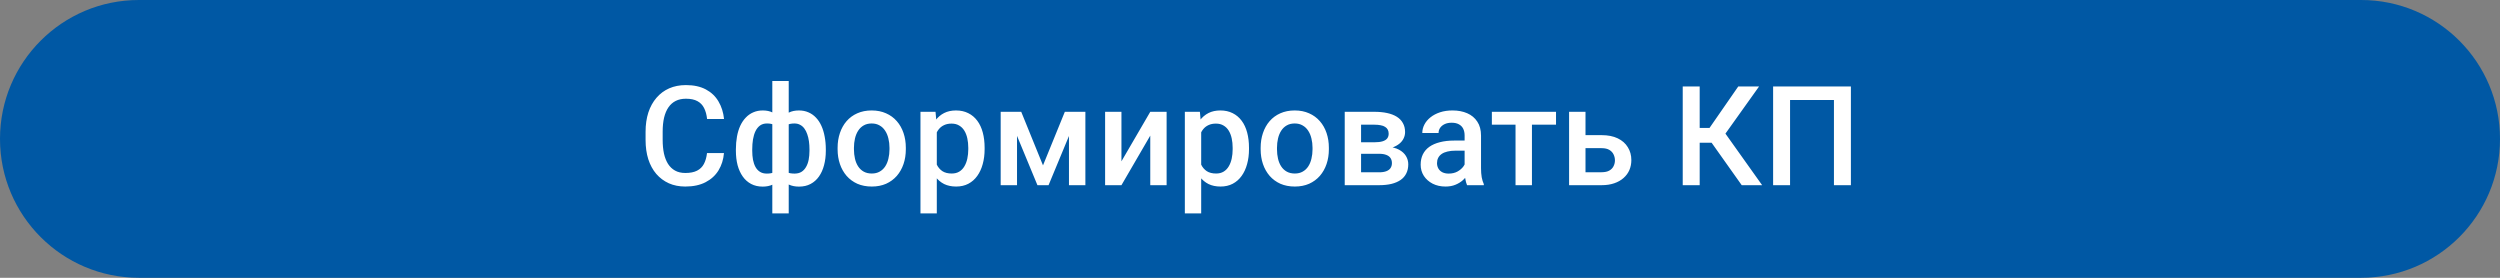 <svg width="432" height="48" viewBox="0 0 432 48" fill="none" xmlns="http://www.w3.org/2000/svg">
<rect x="0" y="0" width="432" height="48" fill="#808080" stroke="none"/>
<path d="M0 24C0 10.745 10.745 0 24 0H408C421.255 0 432 10.745 432 24C432 37.255 421.255 48 408 48H24C10.745 48 0 37.255 0 24Z" fill="#0058A4"/>
<path d="M122.173 26.445H125.102C125.009 27.562 124.696 28.559 124.165 29.434C123.634 30.301 122.887 30.984 121.927 31.484C120.966 31.984 119.798 32.234 118.423 32.234C117.368 32.234 116.419 32.047 115.575 31.672C114.731 31.289 114.009 30.75 113.407 30.055C112.805 29.352 112.345 28.504 112.024 27.512C111.712 26.52 111.555 25.41 111.555 24.184V22.766C111.555 21.539 111.716 20.43 112.036 19.438C112.364 18.445 112.833 17.598 113.442 16.895C114.052 16.184 114.782 15.641 115.634 15.266C116.493 14.891 117.458 14.703 118.528 14.703C119.887 14.703 121.036 14.953 121.973 15.453C122.911 15.953 123.637 16.645 124.153 17.527C124.677 18.41 124.997 19.422 125.114 20.562H122.184C122.106 19.828 121.934 19.199 121.669 18.676C121.411 18.152 121.028 17.754 120.52 17.48C120.012 17.199 119.348 17.059 118.528 17.059C117.856 17.059 117.27 17.184 116.77 17.434C116.27 17.684 115.852 18.051 115.516 18.535C115.18 19.02 114.927 19.617 114.755 20.328C114.591 21.031 114.509 21.836 114.509 22.742V24.184C114.509 25.043 114.583 25.824 114.731 26.527C114.887 27.223 115.122 27.82 115.434 28.32C115.755 28.82 116.161 29.207 116.653 29.48C117.145 29.754 117.735 29.891 118.423 29.891C119.259 29.891 119.934 29.758 120.45 29.492C120.973 29.227 121.368 28.84 121.634 28.332C121.907 27.816 122.087 27.188 122.173 26.445ZM142.702 25.812V26.059C142.702 26.957 142.6 27.785 142.397 28.543C142.202 29.293 141.909 29.945 141.518 30.5C141.127 31.055 140.643 31.484 140.065 31.789C139.495 32.094 138.83 32.246 138.073 32.246C137.409 32.246 136.83 32.133 136.338 31.906C135.846 31.68 135.432 31.363 135.096 30.957C134.76 30.543 134.491 30.059 134.287 29.504C134.084 28.941 133.936 28.324 133.842 27.652V23.984C133.936 23.266 134.08 22.609 134.276 22.016C134.479 21.414 134.748 20.895 135.084 20.457C135.428 20.02 135.842 19.684 136.327 19.449C136.811 19.207 137.385 19.086 138.049 19.086C138.659 19.086 139.209 19.195 139.702 19.414C140.194 19.625 140.627 19.93 141.002 20.328C141.377 20.719 141.69 21.191 141.94 21.746C142.19 22.293 142.377 22.91 142.502 23.598C142.635 24.285 142.702 25.023 142.702 25.812ZM139.877 26.059V25.812C139.877 25.32 139.846 24.852 139.784 24.406C139.721 23.961 139.623 23.555 139.491 23.188C139.366 22.812 139.202 22.488 138.998 22.215C138.795 21.934 138.549 21.719 138.26 21.57C137.979 21.414 137.651 21.336 137.276 21.336C136.768 21.336 136.346 21.422 136.01 21.594C135.682 21.758 135.432 21.992 135.26 22.297C135.096 22.594 134.991 22.938 134.944 23.328V28.32C134.998 28.648 135.112 28.938 135.284 29.188C135.463 29.438 135.717 29.637 136.045 29.785C136.373 29.926 136.791 29.996 137.299 29.996C137.768 29.996 138.162 29.898 138.483 29.703C138.811 29.5 139.077 29.219 139.28 28.859C139.491 28.5 139.643 28.082 139.737 27.605C139.83 27.129 139.877 26.613 139.877 26.059ZM127.162 26.059V25.812C127.162 25.023 127.225 24.285 127.35 23.598C127.475 22.91 127.662 22.293 127.912 21.746C128.17 21.191 128.487 20.719 128.862 20.328C129.237 19.93 129.67 19.625 130.162 19.414C130.655 19.195 131.205 19.086 131.815 19.086C132.471 19.086 133.037 19.207 133.514 19.449C133.991 19.684 134.393 20.02 134.721 20.457C135.057 20.895 135.323 21.414 135.518 22.016C135.721 22.609 135.87 23.266 135.963 23.984V27.512C135.877 28.199 135.733 28.832 135.53 29.41C135.327 29.988 135.061 30.488 134.733 30.91C134.405 31.332 133.998 31.66 133.514 31.895C133.03 32.129 132.455 32.246 131.791 32.246C131.041 32.246 130.377 32.094 129.799 31.789C129.221 31.484 128.737 31.055 128.346 30.5C127.955 29.945 127.659 29.293 127.455 28.543C127.26 27.785 127.162 26.957 127.162 26.059ZM129.987 25.812V26.059C129.987 26.613 130.03 27.129 130.116 27.605C130.209 28.082 130.354 28.5 130.549 28.859C130.745 29.211 131.002 29.488 131.323 29.691C131.643 29.895 132.037 29.996 132.506 29.996C133.022 29.996 133.444 29.918 133.772 29.762C134.1 29.605 134.35 29.391 134.522 29.117C134.702 28.844 134.819 28.531 134.873 28.18V23.328C134.827 22.938 134.717 22.594 134.545 22.297C134.373 21.992 134.123 21.758 133.795 21.594C133.467 21.422 133.045 21.336 132.53 21.336C132.061 21.336 131.662 21.453 131.334 21.688C131.014 21.922 130.752 22.246 130.549 22.66C130.354 23.066 130.209 23.543 130.116 24.09C130.03 24.629 129.987 25.203 129.987 25.812ZM133.455 36.875V14H136.291V36.875H133.455ZM144.738 25.801V25.531C144.738 24.617 144.871 23.77 145.137 22.988C145.402 22.199 145.785 21.516 146.285 20.938C146.793 20.352 147.41 19.898 148.137 19.578C148.871 19.25 149.699 19.086 150.621 19.086C151.551 19.086 152.379 19.25 153.105 19.578C153.84 19.898 154.461 20.352 154.969 20.938C155.477 21.516 155.863 22.199 156.129 22.988C156.395 23.77 156.527 24.617 156.527 25.531V25.801C156.527 26.715 156.395 27.562 156.129 28.344C155.863 29.125 155.477 29.809 154.969 30.395C154.461 30.973 153.844 31.426 153.117 31.754C152.391 32.074 151.566 32.234 150.645 32.234C149.715 32.234 148.883 32.074 148.148 31.754C147.422 31.426 146.805 30.973 146.297 30.395C145.789 29.809 145.402 29.125 145.137 28.344C144.871 27.562 144.738 26.715 144.738 25.801ZM147.562 25.531V25.801C147.562 26.371 147.621 26.91 147.738 27.418C147.855 27.926 148.039 28.371 148.289 28.754C148.539 29.137 148.859 29.438 149.25 29.656C149.641 29.875 150.105 29.984 150.645 29.984C151.168 29.984 151.621 29.875 152.004 29.656C152.395 29.438 152.715 29.137 152.965 28.754C153.215 28.371 153.398 27.926 153.516 27.418C153.641 26.91 153.703 26.371 153.703 25.801V25.531C153.703 24.969 153.641 24.438 153.516 23.938C153.398 23.43 153.211 22.98 152.953 22.59C152.703 22.199 152.383 21.895 151.992 21.676C151.609 21.449 151.152 21.336 150.621 21.336C150.09 21.336 149.629 21.449 149.238 21.676C148.855 21.895 148.539 22.199 148.289 22.59C148.039 22.98 147.855 23.43 147.738 23.938C147.621 24.438 147.562 24.969 147.562 25.531ZM161.88 21.758V36.875H159.056V19.32H161.658L161.88 21.758ZM170.142 25.543V25.789C170.142 26.711 170.033 27.566 169.814 28.355C169.603 29.137 169.287 29.82 168.865 30.406C168.451 30.984 167.939 31.434 167.33 31.754C166.72 32.074 166.017 32.234 165.22 32.234C164.431 32.234 163.74 32.09 163.146 31.801C162.56 31.504 162.064 31.086 161.658 30.547C161.252 30.008 160.923 29.375 160.673 28.648C160.431 27.914 160.259 27.109 160.158 26.234V25.285C160.259 24.355 160.431 23.512 160.673 22.754C160.923 21.996 161.252 21.344 161.658 20.797C162.064 20.25 162.56 19.828 163.146 19.531C163.732 19.234 164.416 19.086 165.197 19.086C165.994 19.086 166.701 19.242 167.318 19.555C167.935 19.859 168.455 20.297 168.877 20.867C169.298 21.43 169.615 22.109 169.826 22.906C170.037 23.695 170.142 24.574 170.142 25.543ZM167.318 25.789V25.543C167.318 24.957 167.263 24.414 167.154 23.914C167.045 23.406 166.873 22.961 166.638 22.578C166.404 22.195 166.103 21.898 165.736 21.688C165.377 21.469 164.943 21.359 164.435 21.359C163.935 21.359 163.505 21.445 163.146 21.617C162.787 21.781 162.486 22.012 162.244 22.309C162.002 22.605 161.814 22.953 161.681 23.352C161.548 23.742 161.455 24.168 161.4 24.629V26.902C161.494 27.465 161.654 27.98 161.88 28.449C162.107 28.918 162.427 29.293 162.841 29.574C163.263 29.848 163.802 29.984 164.459 29.984C164.966 29.984 165.4 29.875 165.759 29.656C166.119 29.438 166.412 29.137 166.638 28.754C166.873 28.363 167.045 27.914 167.154 27.406C167.263 26.898 167.318 26.359 167.318 25.789ZM180.23 28.578L184.003 19.32H186.452L181.191 32H179.269L174.019 19.32H176.468L180.23 28.578ZM175.741 19.32V32H172.917V19.32H175.741ZM184.718 32V19.32H187.554V32H184.718ZM193.786 27.875L198.766 19.32H201.591V32H198.766V23.434L193.786 32H190.962V19.32H193.786V27.875ZM207.565 21.758V36.875H204.741V19.32H207.342L207.565 21.758ZM215.827 25.543V25.789C215.827 26.711 215.717 27.566 215.498 28.355C215.287 29.137 214.971 29.82 214.549 30.406C214.135 30.984 213.623 31.434 213.014 31.754C212.405 32.074 211.702 32.234 210.905 32.234C210.116 32.234 209.424 32.09 208.83 31.801C208.245 31.504 207.748 31.086 207.342 30.547C206.936 30.008 206.608 29.375 206.358 28.648C206.116 27.914 205.944 27.109 205.842 26.234V25.285C205.944 24.355 206.116 23.512 206.358 22.754C206.608 21.996 206.936 21.344 207.342 20.797C207.748 20.25 208.245 19.828 208.83 19.531C209.416 19.234 210.1 19.086 210.881 19.086C211.678 19.086 212.385 19.242 213.002 19.555C213.62 19.859 214.139 20.297 214.561 20.867C214.983 21.43 215.299 22.109 215.51 22.906C215.721 23.695 215.827 24.574 215.827 25.543ZM213.002 25.789V25.543C213.002 24.957 212.948 24.414 212.838 23.914C212.729 23.406 212.557 22.961 212.323 22.578C212.088 22.195 211.787 21.898 211.42 21.688C211.061 21.469 210.627 21.359 210.12 21.359C209.62 21.359 209.19 21.445 208.83 21.617C208.471 21.781 208.17 22.012 207.928 22.309C207.686 22.605 207.498 22.953 207.366 23.352C207.233 23.742 207.139 24.168 207.084 24.629V26.902C207.178 27.465 207.338 27.98 207.565 28.449C207.791 28.918 208.112 29.293 208.526 29.574C208.948 29.848 209.487 29.984 210.143 29.984C210.651 29.984 211.084 29.875 211.444 29.656C211.803 29.438 212.096 29.137 212.323 28.754C212.557 28.363 212.729 27.914 212.838 27.406C212.948 26.898 213.002 26.359 213.002 25.789ZM217.84 25.801V25.531C217.84 24.617 217.973 23.77 218.238 22.988C218.504 22.199 218.887 21.516 219.387 20.938C219.895 20.352 220.512 19.898 221.238 19.578C221.973 19.25 222.801 19.086 223.723 19.086C224.652 19.086 225.48 19.25 226.207 19.578C226.941 19.898 227.562 20.352 228.07 20.938C228.578 21.516 228.965 22.199 229.23 22.988C229.496 23.77 229.629 24.617 229.629 25.531V25.801C229.629 26.715 229.496 27.562 229.23 28.344C228.965 29.125 228.578 29.809 228.07 30.395C227.562 30.973 226.945 31.426 226.219 31.754C225.492 32.074 224.668 32.234 223.746 32.234C222.816 32.234 221.984 32.074 221.25 31.754C220.523 31.426 219.906 30.973 219.398 30.395C218.891 29.809 218.504 29.125 218.238 28.344C217.973 27.562 217.84 26.715 217.84 25.801ZM220.664 25.531V25.801C220.664 26.371 220.723 26.91 220.84 27.418C220.957 27.926 221.141 28.371 221.391 28.754C221.641 29.137 221.961 29.438 222.352 29.656C222.742 29.875 223.207 29.984 223.746 29.984C224.27 29.984 224.723 29.875 225.105 29.656C225.496 29.438 225.816 29.137 226.066 28.754C226.316 28.371 226.5 27.926 226.617 27.418C226.742 26.91 226.805 26.371 226.805 25.801V25.531C226.805 24.969 226.742 24.438 226.617 23.938C226.5 23.43 226.312 22.98 226.055 22.59C225.805 22.199 225.484 21.895 225.094 21.676C224.711 21.449 224.254 21.336 223.723 21.336C223.191 21.336 222.73 21.449 222.34 21.676C221.957 21.895 221.641 22.199 221.391 22.59C221.141 22.98 220.957 23.43 220.84 23.938C220.723 24.438 220.664 24.969 220.664 25.531ZM238.31 26.574H234.255L234.232 24.582H237.56C238.107 24.582 238.556 24.527 238.908 24.418C239.267 24.309 239.533 24.145 239.705 23.926C239.877 23.699 239.962 23.426 239.962 23.105C239.962 22.84 239.912 22.609 239.81 22.414C239.709 22.211 239.552 22.047 239.341 21.922C239.138 21.789 238.88 21.695 238.568 21.641C238.263 21.578 237.908 21.547 237.502 21.547H235.193V32H232.369V19.32H237.502C238.314 19.32 239.045 19.391 239.693 19.531C240.349 19.672 240.908 19.887 241.369 20.176C241.83 20.465 242.181 20.832 242.423 21.277C242.673 21.715 242.798 22.23 242.798 22.824C242.798 23.215 242.712 23.582 242.541 23.926C242.377 24.27 242.13 24.574 241.802 24.84C241.474 25.105 241.072 25.324 240.595 25.496C240.119 25.66 239.572 25.762 238.955 25.801L238.31 26.574ZM238.31 32H233.435L234.56 29.773H238.31C238.81 29.773 239.224 29.711 239.552 29.586C239.88 29.461 240.123 29.281 240.279 29.047C240.443 28.805 240.525 28.52 240.525 28.191C240.525 27.855 240.447 27.566 240.291 27.324C240.134 27.082 239.892 26.898 239.564 26.773C239.244 26.641 238.826 26.574 238.31 26.574H235.087L235.111 24.582H238.943L239.752 25.355C240.556 25.41 241.224 25.582 241.755 25.871C242.287 26.16 242.685 26.523 242.951 26.961C243.216 27.398 243.349 27.875 243.349 28.391C243.349 28.984 243.236 29.508 243.009 29.961C242.791 30.414 242.462 30.793 242.025 31.098C241.595 31.395 241.068 31.621 240.443 31.777C239.818 31.926 239.107 32 238.31 32ZM253.085 29.457V23.41C253.085 22.957 253.003 22.566 252.839 22.238C252.675 21.91 252.425 21.656 252.089 21.477C251.761 21.297 251.347 21.207 250.847 21.207C250.386 21.207 249.988 21.285 249.652 21.441C249.316 21.598 249.054 21.809 248.866 22.074C248.679 22.34 248.585 22.641 248.585 22.977H245.773C245.773 22.477 245.894 21.992 246.136 21.523C246.378 21.055 246.73 20.637 247.191 20.27C247.652 19.902 248.202 19.613 248.843 19.402C249.484 19.191 250.202 19.086 250.999 19.086C251.952 19.086 252.796 19.246 253.53 19.566C254.273 19.887 254.855 20.371 255.277 21.02C255.706 21.66 255.921 22.465 255.921 23.434V29.07C255.921 29.648 255.96 30.168 256.038 30.629C256.124 31.082 256.245 31.477 256.402 31.812V32H253.507C253.374 31.695 253.269 31.309 253.191 30.84C253.12 30.363 253.085 29.902 253.085 29.457ZM253.495 24.289L253.519 26.035H251.491C250.968 26.035 250.507 26.086 250.109 26.188C249.71 26.281 249.378 26.422 249.113 26.609C248.847 26.797 248.648 27.023 248.515 27.289C248.382 27.555 248.316 27.855 248.316 28.191C248.316 28.527 248.394 28.836 248.55 29.117C248.706 29.391 248.933 29.605 249.23 29.762C249.534 29.918 249.902 29.996 250.331 29.996C250.909 29.996 251.413 29.879 251.843 29.645C252.28 29.402 252.624 29.109 252.874 28.766C253.124 28.414 253.257 28.082 253.273 27.77L254.187 29.023C254.093 29.344 253.933 29.688 253.706 30.055C253.48 30.422 253.183 30.773 252.816 31.109C252.456 31.438 252.023 31.707 251.515 31.918C251.015 32.129 250.437 32.234 249.78 32.234C248.952 32.234 248.214 32.07 247.566 31.742C246.917 31.406 246.409 30.957 246.042 30.395C245.675 29.824 245.491 29.18 245.491 28.461C245.491 27.789 245.616 27.195 245.866 26.68C246.124 26.156 246.499 25.719 246.991 25.367C247.491 25.016 248.101 24.75 248.82 24.57C249.538 24.383 250.359 24.289 251.28 24.289H253.495ZM264.72 19.32V32H261.884V19.32H264.72ZM268.88 19.32V21.547H257.794V19.32H268.88ZM273.014 23.352H276.752C277.846 23.352 278.776 23.535 279.541 23.902C280.307 24.27 280.889 24.781 281.287 25.438C281.694 26.086 281.897 26.828 281.897 27.664C281.897 28.281 281.784 28.855 281.557 29.387C281.33 29.91 280.995 30.367 280.549 30.758C280.112 31.148 279.573 31.453 278.932 31.672C278.299 31.891 277.573 32 276.752 32H271.139V19.32H273.975V29.762H276.752C277.315 29.762 277.764 29.664 278.1 29.469C278.436 29.273 278.678 29.02 278.827 28.707C278.983 28.395 279.061 28.062 279.061 27.711C279.061 27.352 278.983 27.012 278.827 26.691C278.678 26.371 278.436 26.109 278.1 25.906C277.764 25.703 277.315 25.602 276.752 25.602H273.014V23.352ZM293.705 14.938V32H290.775V14.938H293.705ZM303.97 14.938L297.033 24.664H292.873L292.474 22.109H295.404L300.373 14.938H303.97ZM300.97 32L295.451 24.219L297.349 21.957L304.498 32H300.97ZM319.835 14.938V32H316.905V17.281H309.323V32H306.394V14.938H319.835Z" fill="white"/>
</svg>
